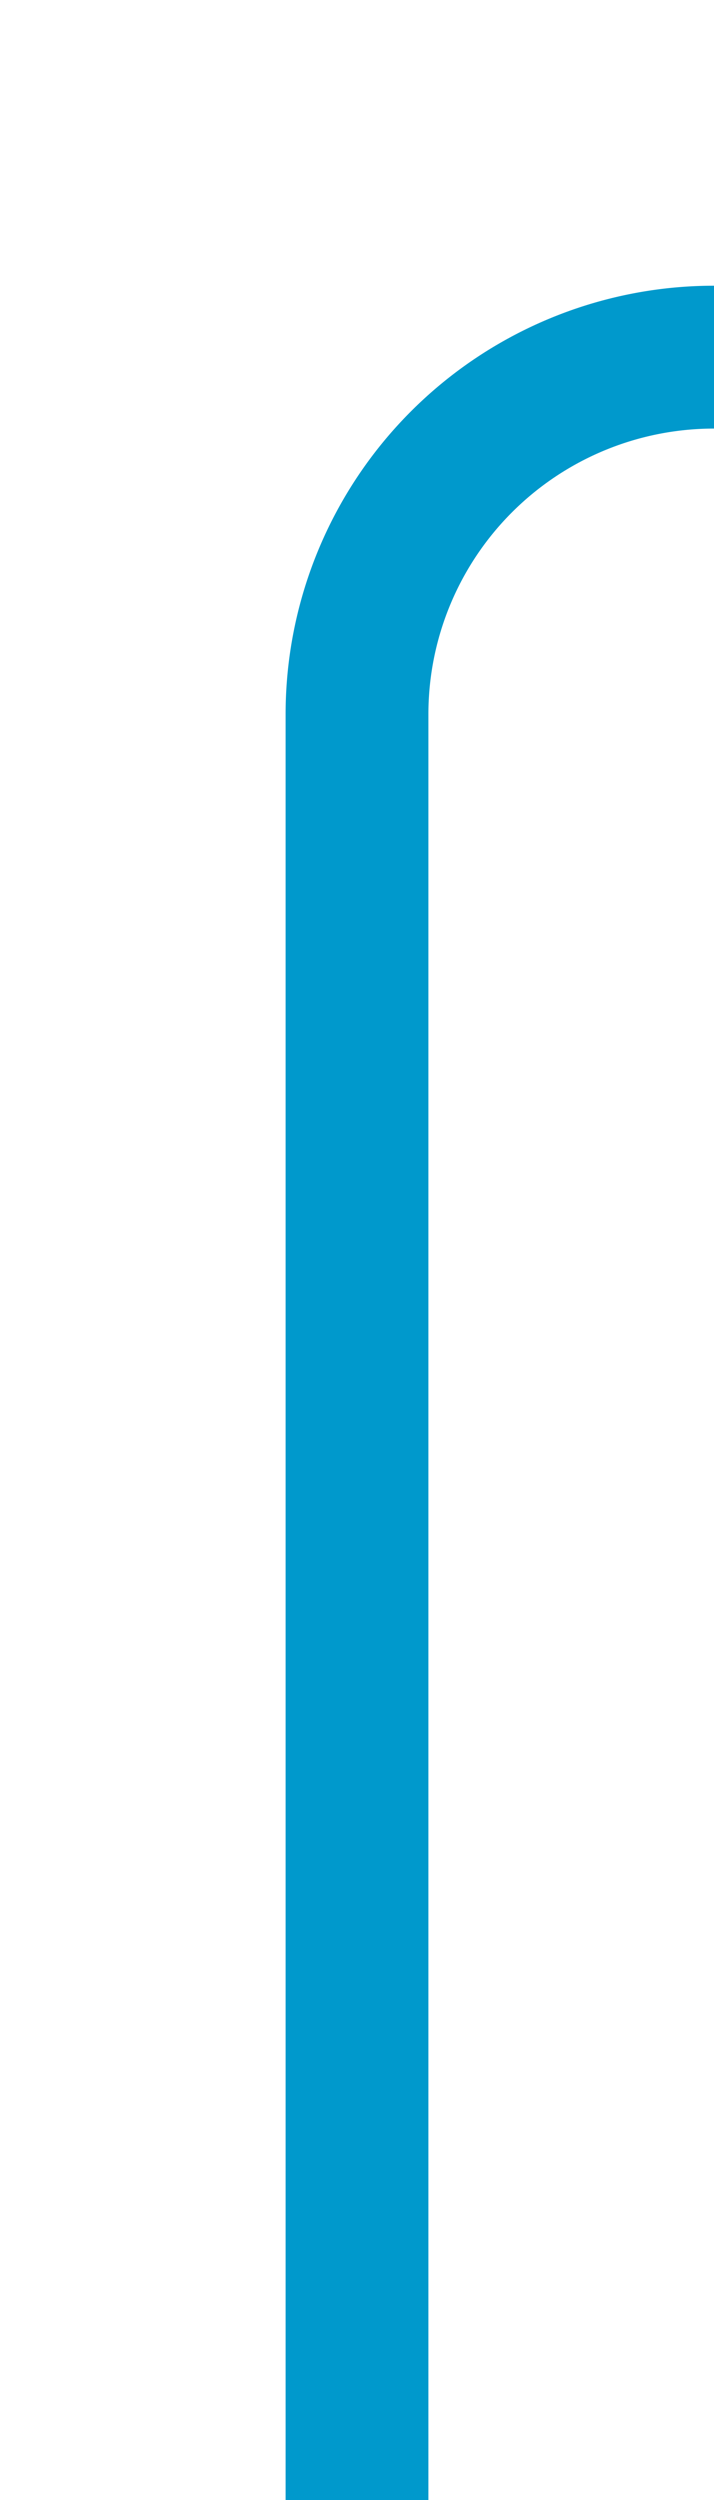 ﻿<?xml version="1.0" encoding="utf-8"?>
<svg version="1.1" xmlns:xlink="http://www.w3.org/1999/xlink" width="10px" height="35px" preserveAspectRatio="xMidYMin meet" viewBox="1548 1169  8 35" xmlns="http://www.w3.org/2000/svg">
  <path d="M 1552 1204  L 1552 1179  A 5 5 0 0 1 1557 1174 L 1725 1174  A 5 5 0 0 0 1730 1169 L 1730 1111  A 5 5 0 0 1 1735 1106 L 1754 1106  " stroke-width="2" stroke="#0099cc" fill="none" />
  <path d="M 1748.893 1101.707  L 1753.186 1106  L 1748.893 1110.293  L 1750.307 1111.707  L 1755.307 1106.707  L 1756.014 1106  L 1755.307 1105.293  L 1750.307 1100.293  L 1748.893 1101.707  Z " fill-rule="nonzero" fill="#0099cc" stroke="none" />
</svg>